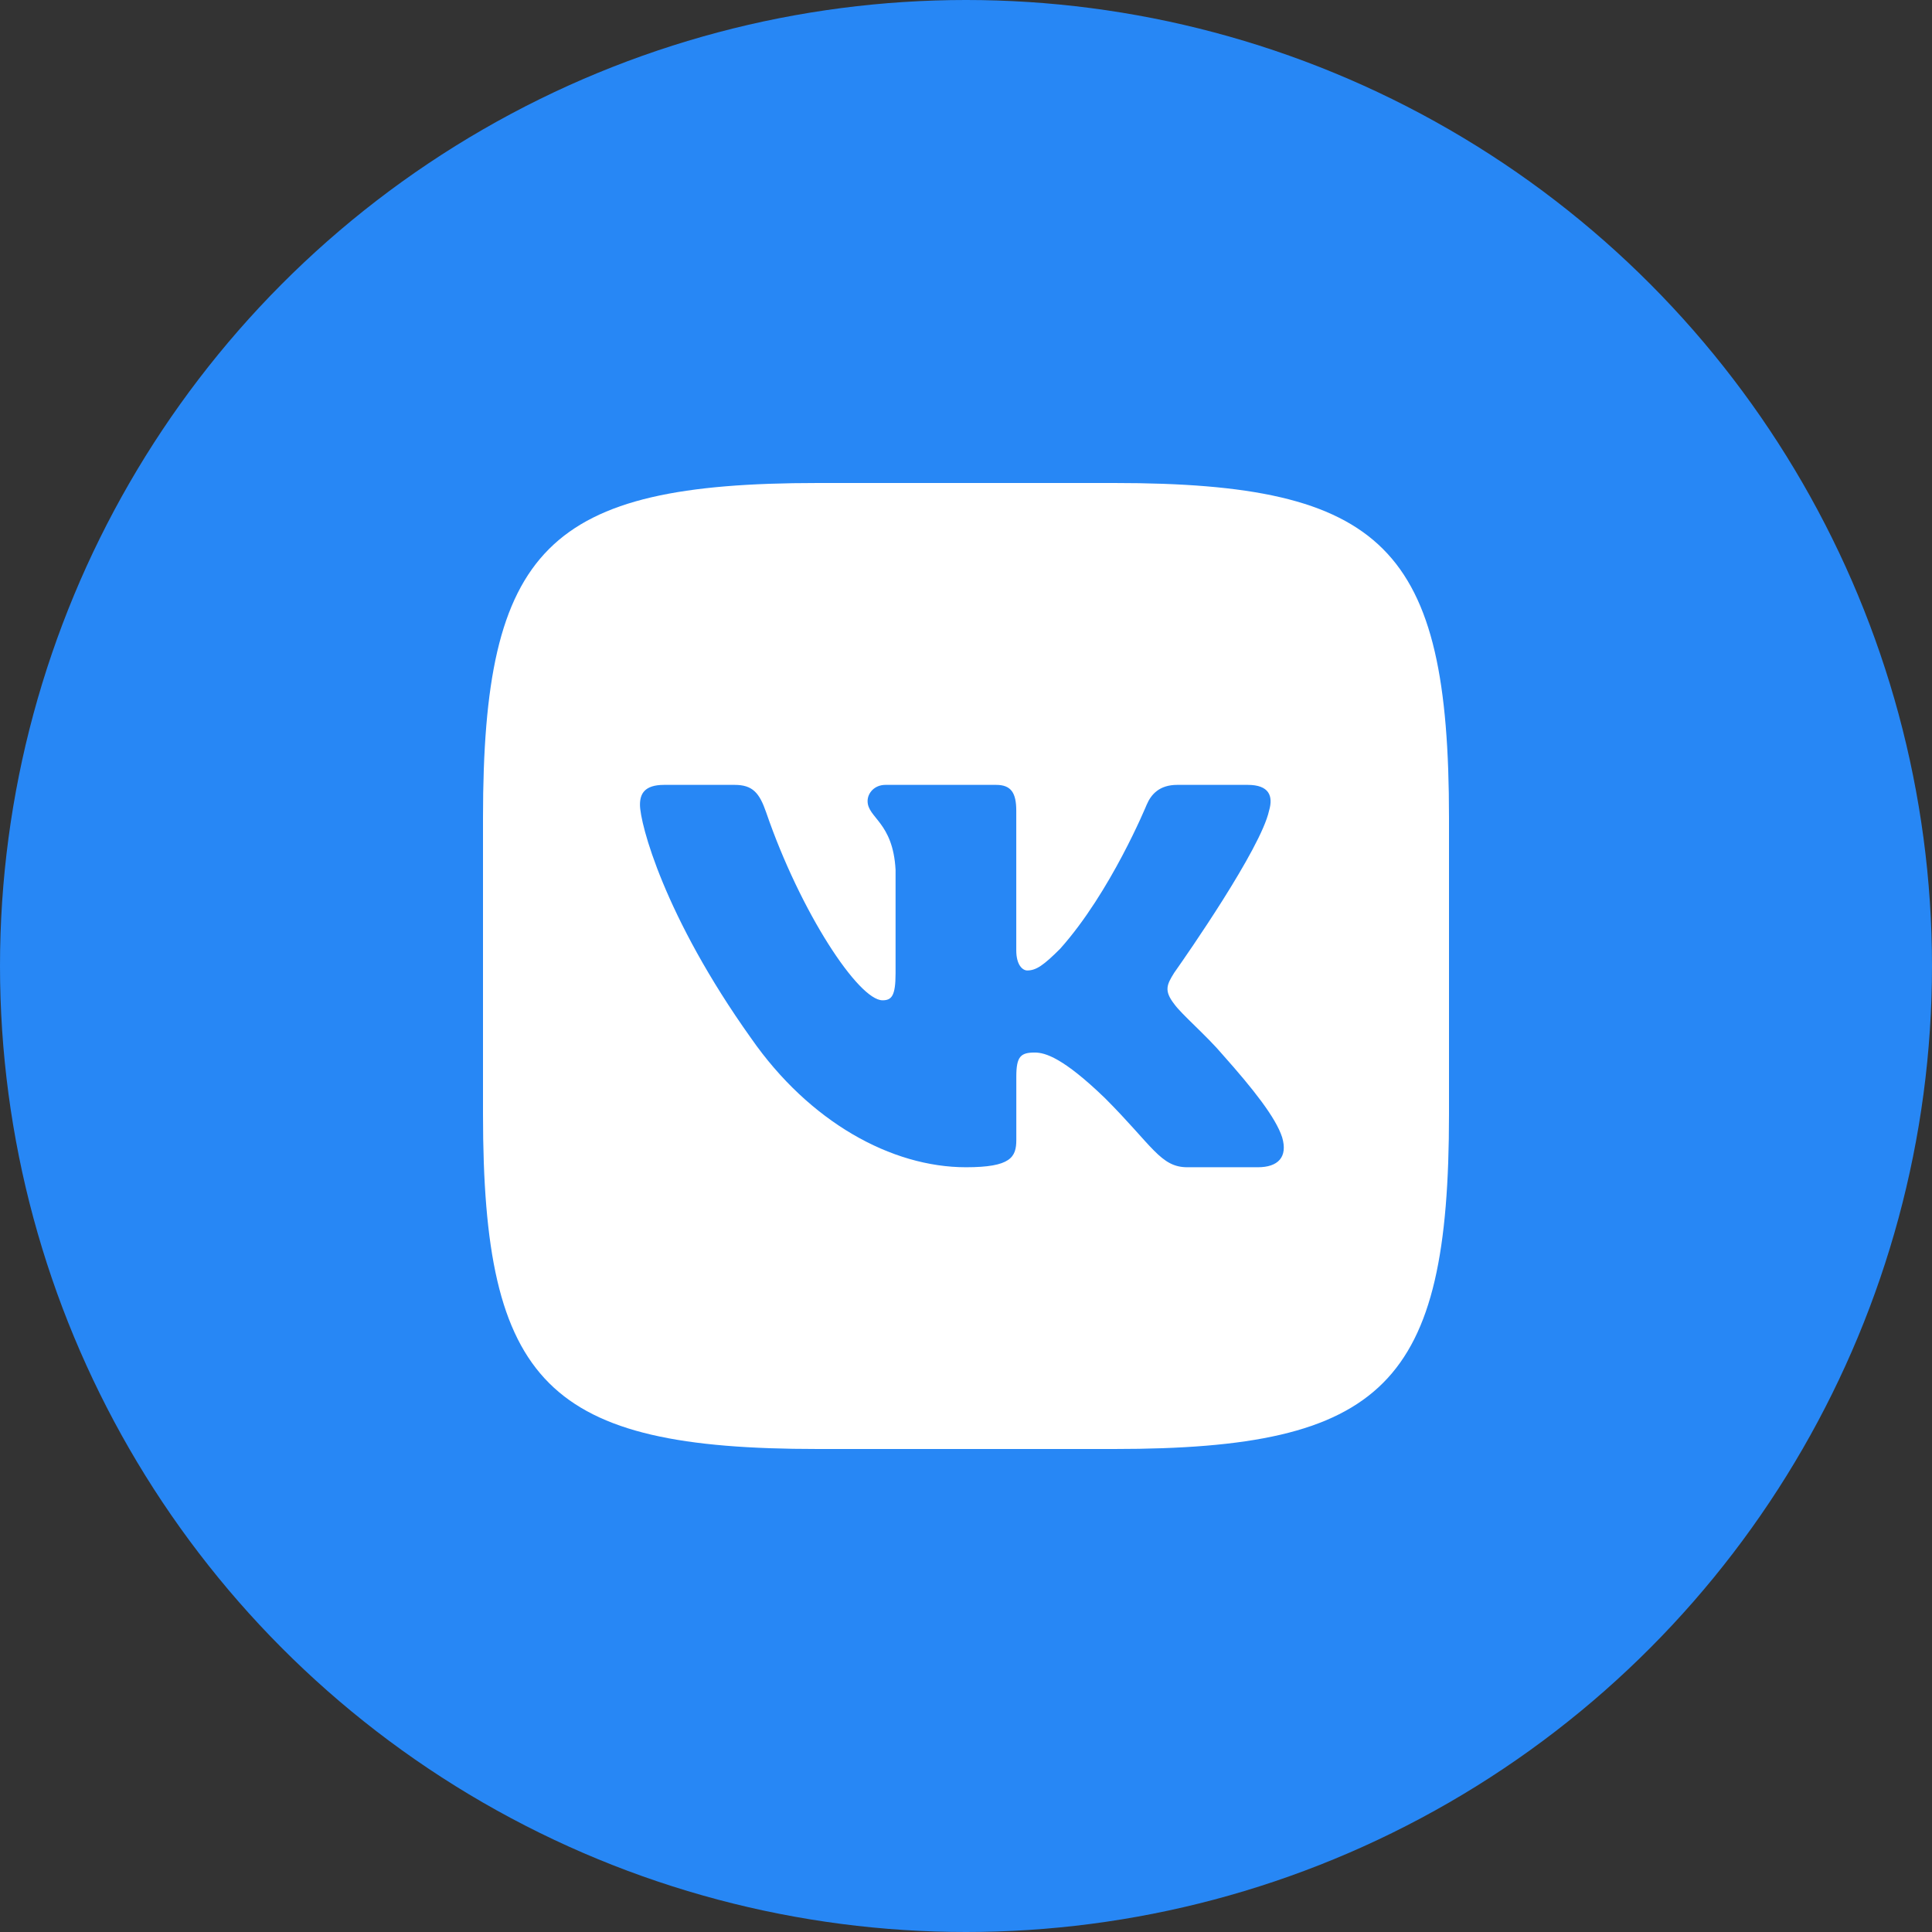 <svg width="48" height="48" fill="none" xmlns="http://www.w3.org/2000/svg">
    <rect width="100%" height="100%" fill="#333333" stroke="none"/>
    <circle cx="24" cy="24" r="24" fill="#2787F5"></circle>
    <path d="M27.68 12C34.4 12 36 13.6 36 20.32v7.36C36 34.4 34.4 36 27.68 36h-7.36C13.6 36 12 34.4 12 27.68v-7.36C12 13.6 13.6 12 20.32 12h7.36z" fill="#fff"></path>
    <path d="M18.25 19.5H16.5c-.5 0-.6.235-.6.495 0 .463.594 2.762 2.763 5.803C20.109 27.874 22.146 29 24 29c1.113 0 1.25-.25 1.25-.68v-1.57c0-.5.106-.6.458-.6.26 0 .705.13 1.743 1.131C28.637 28.468 28.833 29 29.5 29h1.75c.5 0 .75-.25.605-.743-.158-.492-.724-1.206-1.476-2.051-.408-.482-1.02-1.001-1.205-1.26-.26-.335-.185-.483 0-.78l.031-.044c.264-.375 2.117-3.032 2.324-3.979.11-.37 0-.643-.53-.643h-1.75c-.445 0-.65.235-.761.495 0 0-.89 2.17-2.15 3.578-.409.408-.594.538-.816.538-.112 0-.273-.13-.273-.5v-3.468c0-.445-.129-.643-.5-.643H22c-.278 0-.445.206-.445.402 0 .422.63.52.695 1.706v2.577c0 .565-.102.667-.324.667-.593 0-2.036-2.178-2.892-4.672-.168-.484-.336-.68-.784-.68z" fill="#2787F5"></path>
</svg>